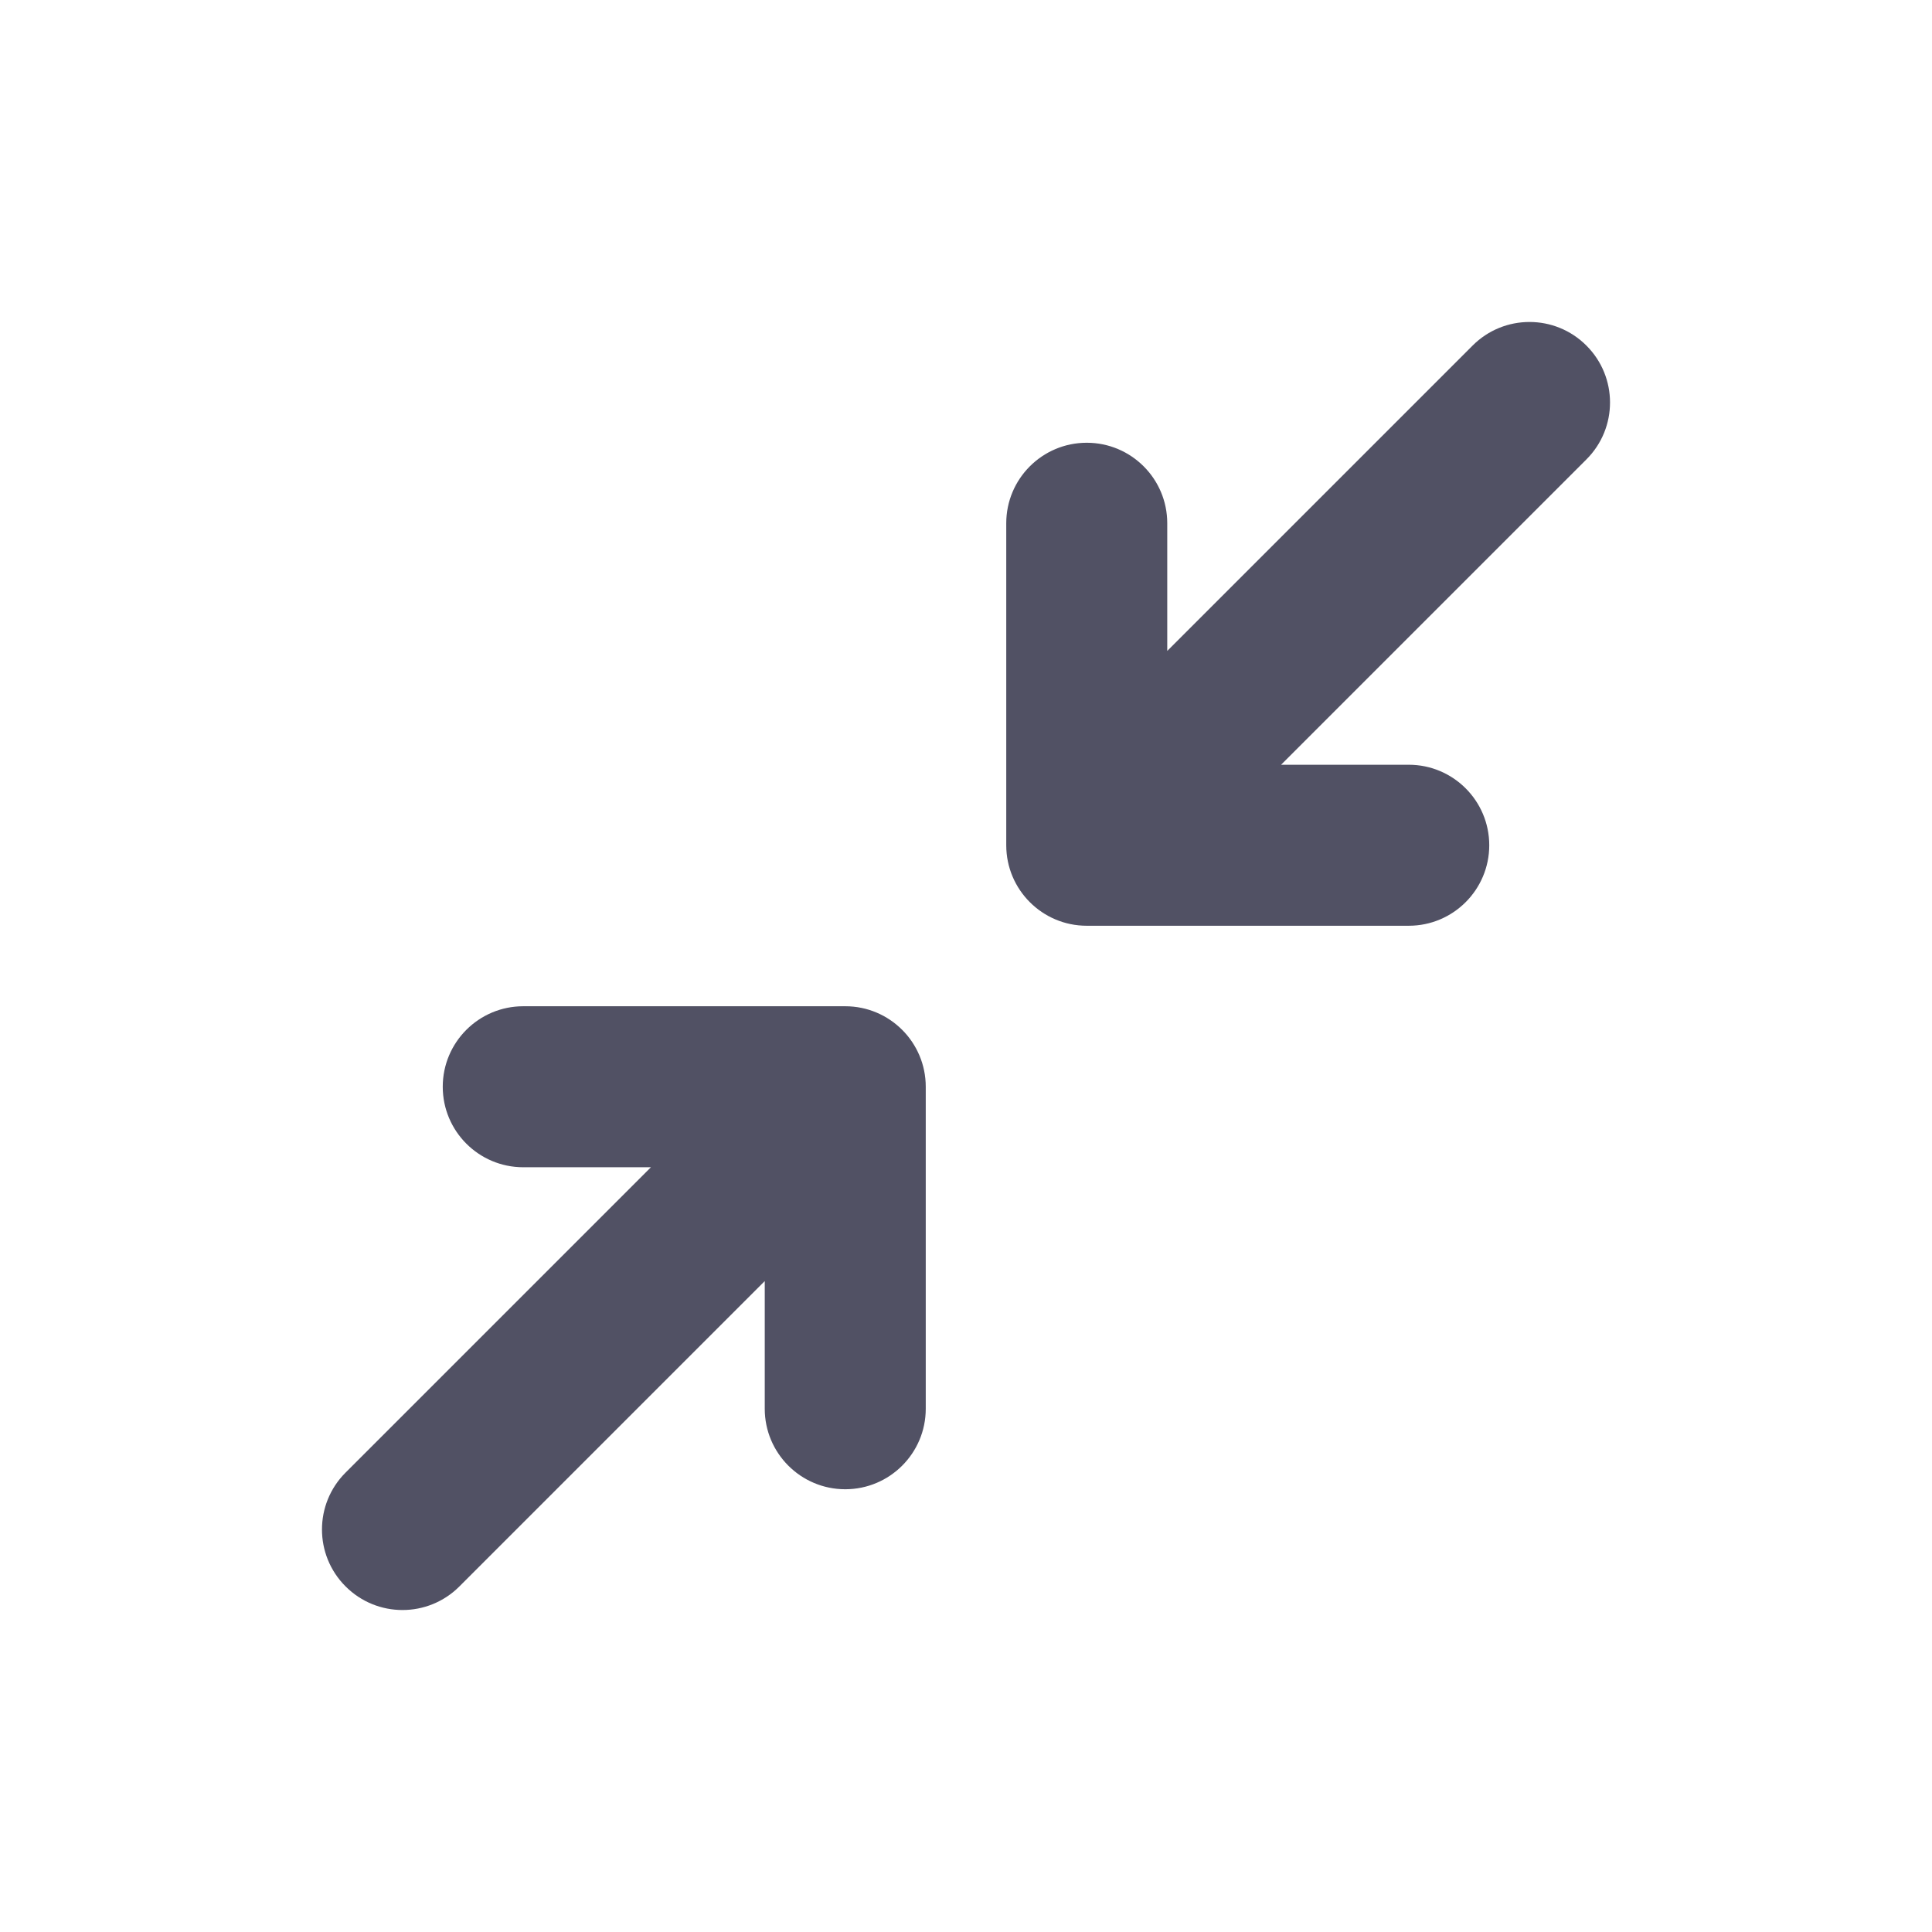<svg width="24" height="24" viewBox="0 0 24 24" fill="none" xmlns="http://www.w3.org/2000/svg">
<path d="M18.5 10.5C18.5 11.052 18.052 11.5 17.5 11.5H13.5C12.948 11.5 12.5 11.052 12.5 10.5V6.5C12.5 5.948 12.948 5.5 13.5 5.5C14.052 5.5 14.5 5.948 14.5 6.5V8.086L18.293 4.293C18.683 3.902 19.317 3.902 19.707 4.293C20.098 4.683 20.098 5.317 19.707 5.707L15.914 9.5H17.5C18.052 9.5 18.5 9.948 18.5 10.5Z" fill="#515164"/>
<path d="M5.5 13.5C5.5 12.948 5.948 12.5 6.5 12.5L10.5 12.5C11.052 12.5 11.5 12.948 11.5 13.5L11.5 17.5C11.5 18.052 11.052 18.5 10.5 18.5C9.948 18.5 9.5 18.052 9.5 17.5V15.914L5.707 19.707C5.317 20.098 4.683 20.098 4.293 19.707C3.902 19.317 3.902 18.683 4.293 18.293L8.086 14.5L6.5 14.5C5.948 14.5 5.5 14.052 5.5 13.5Z" fill="#515164"/>
</svg>
